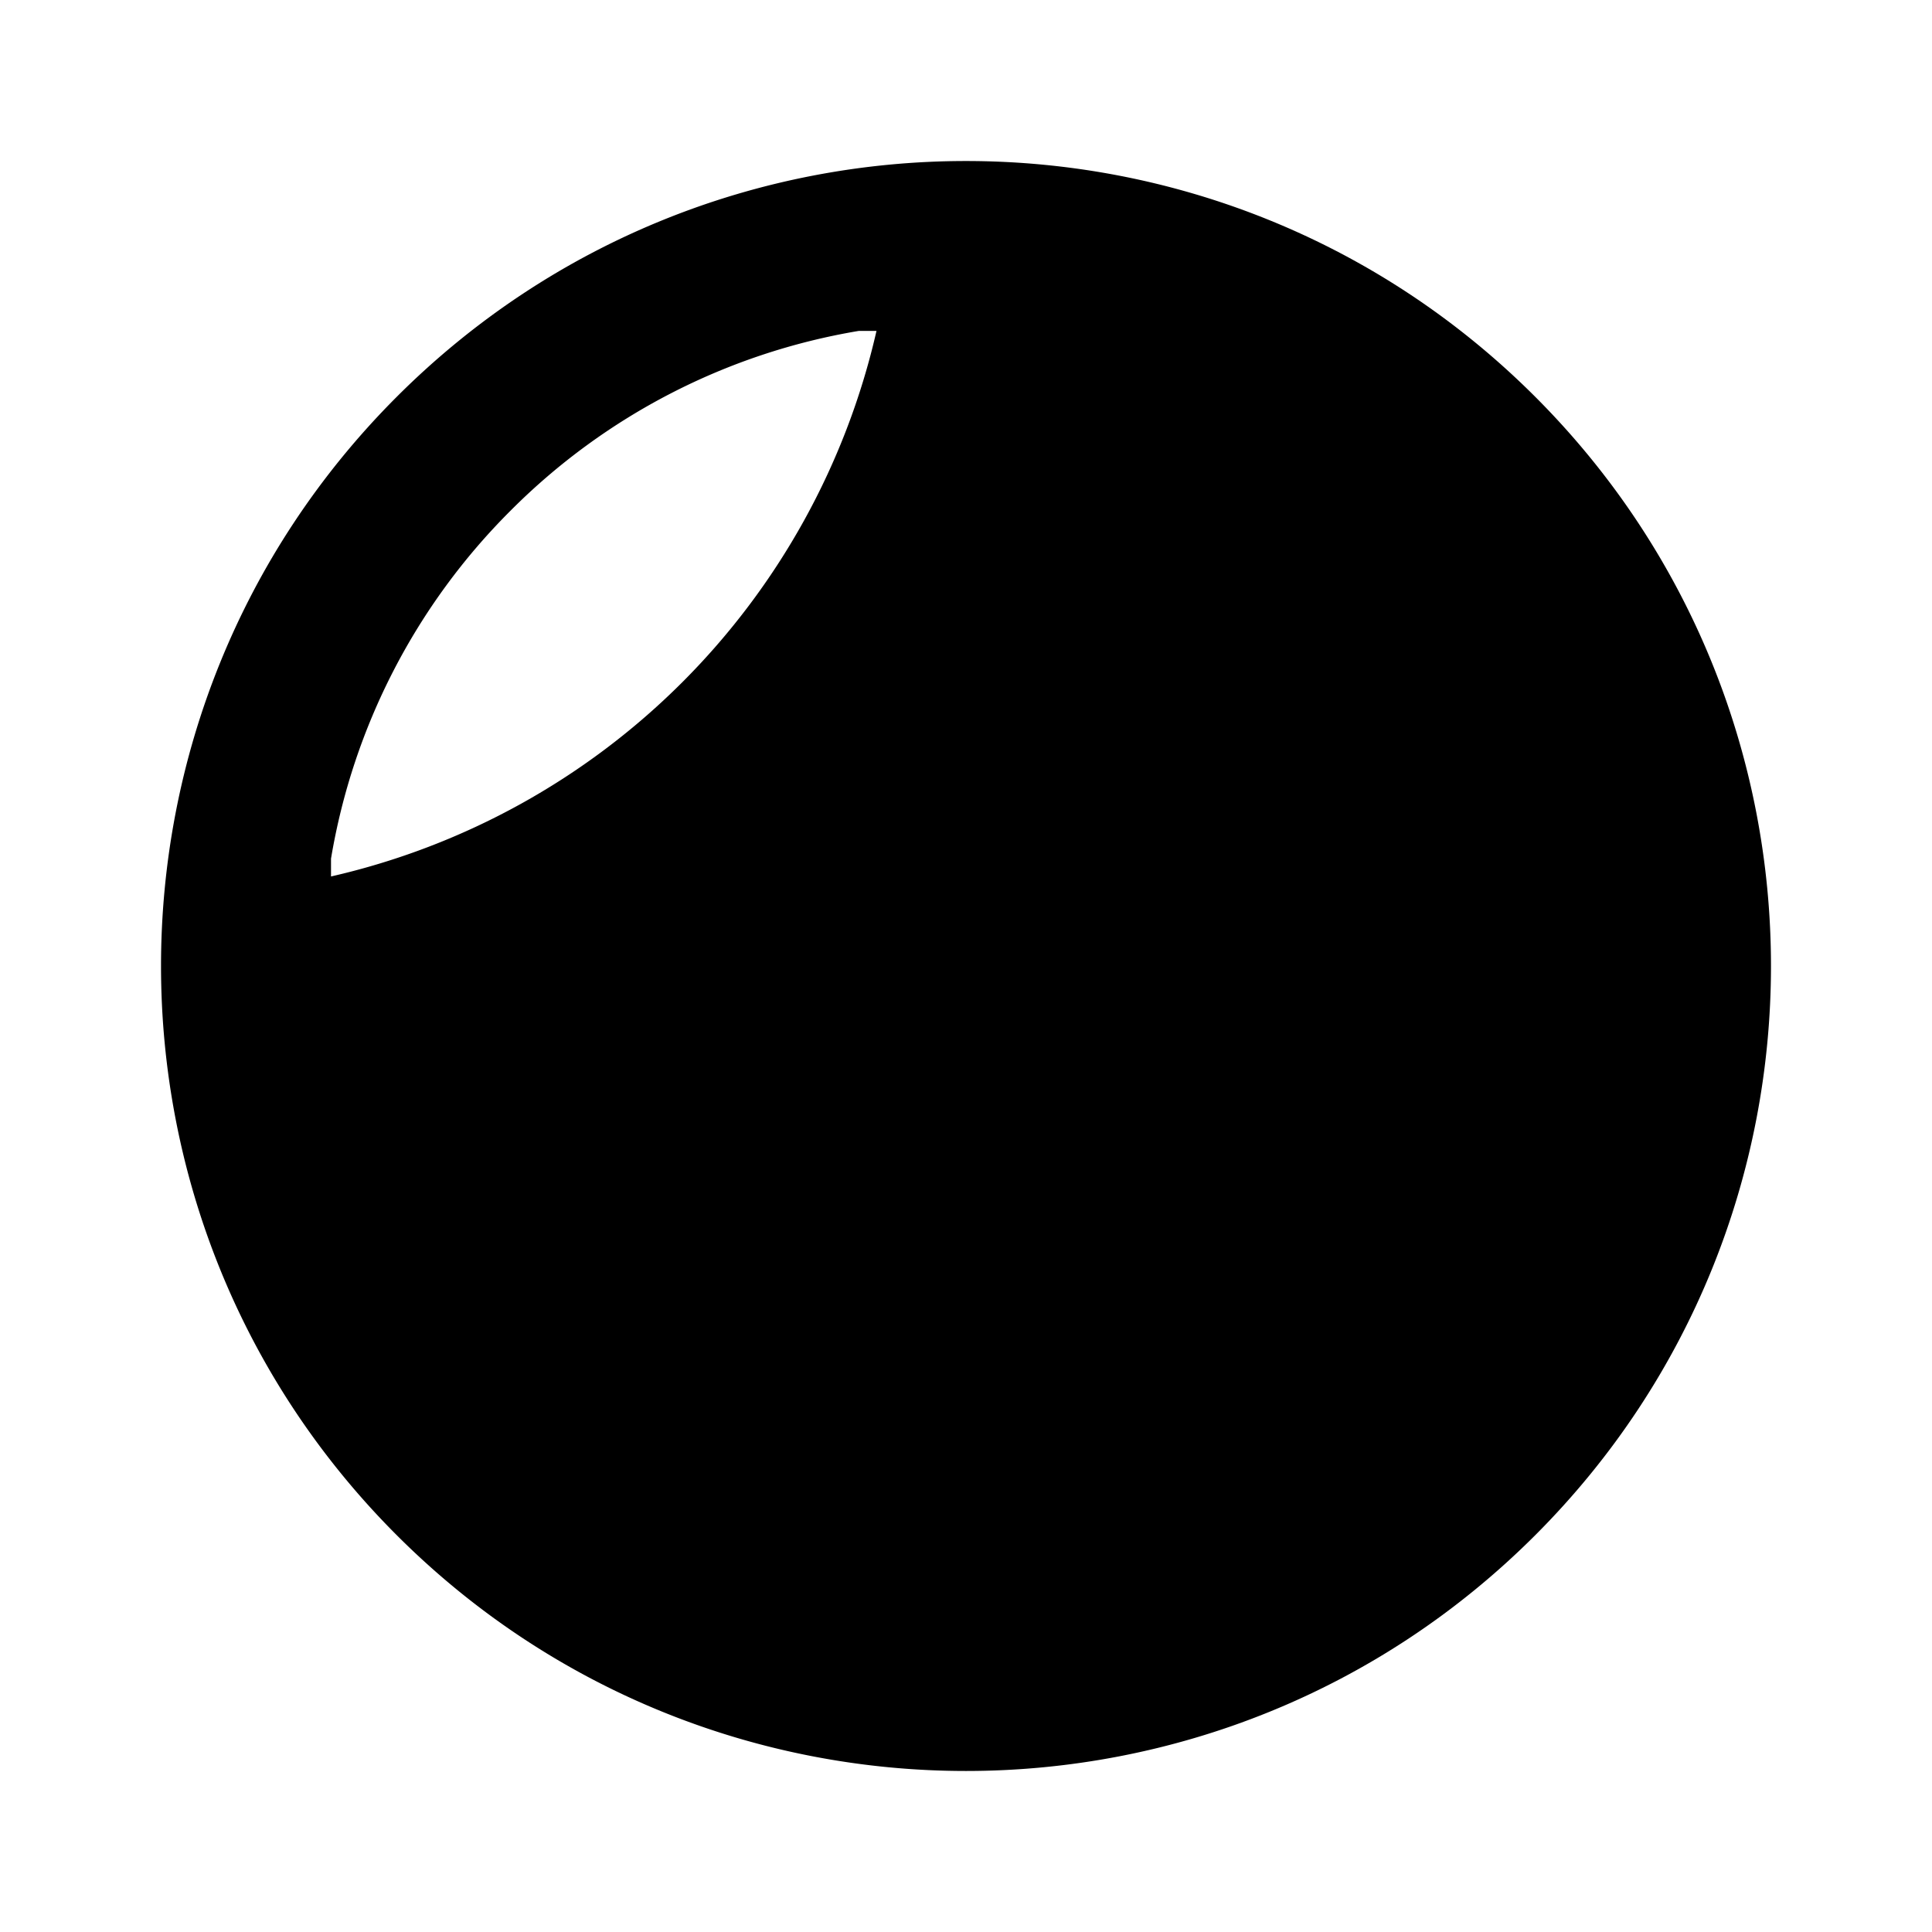 <svg xmlns="http://www.w3.org/2000/svg" width="24" height="24" viewBox="0 0 24 24"><path clip-rule="evenodd" d="M19.071 19.071c3.905-3.905 3.905-10.237 0-14.142s-10.237-3.905-14.142 0-3.905 10.237 0 14.142 10.237 3.905 14.142 0Zm.872-8.03a7.97 7.97 0 0 0-2.286-4.698 7.97 7.97 0 0 0-4.717-2.288l-.01.056a11.01 11.01 0 0 1-8.819 8.819l-.056.01a7.97 7.97 0 0 0 2.288 4.717 7.97 7.97 0 0 0 4.698 2.286l.012-.07a11.01 11.01 0 0 1 8.819-8.82zm-.071 2.388v-.334a9.01 9.01 0 0 0-6.777 6.777h.334a7.96 7.96 0 0 0 4.228-2.215 7.96 7.96 0 0 0 2.215-4.228Zm-15.76-2.54v-.223a7.96 7.96 0 0 1 2.231-4.323 7.96 7.96 0 0 1 4.323-2.232h.222a9.01 9.01 0 0 1-6.777 6.777Z"/></svg>